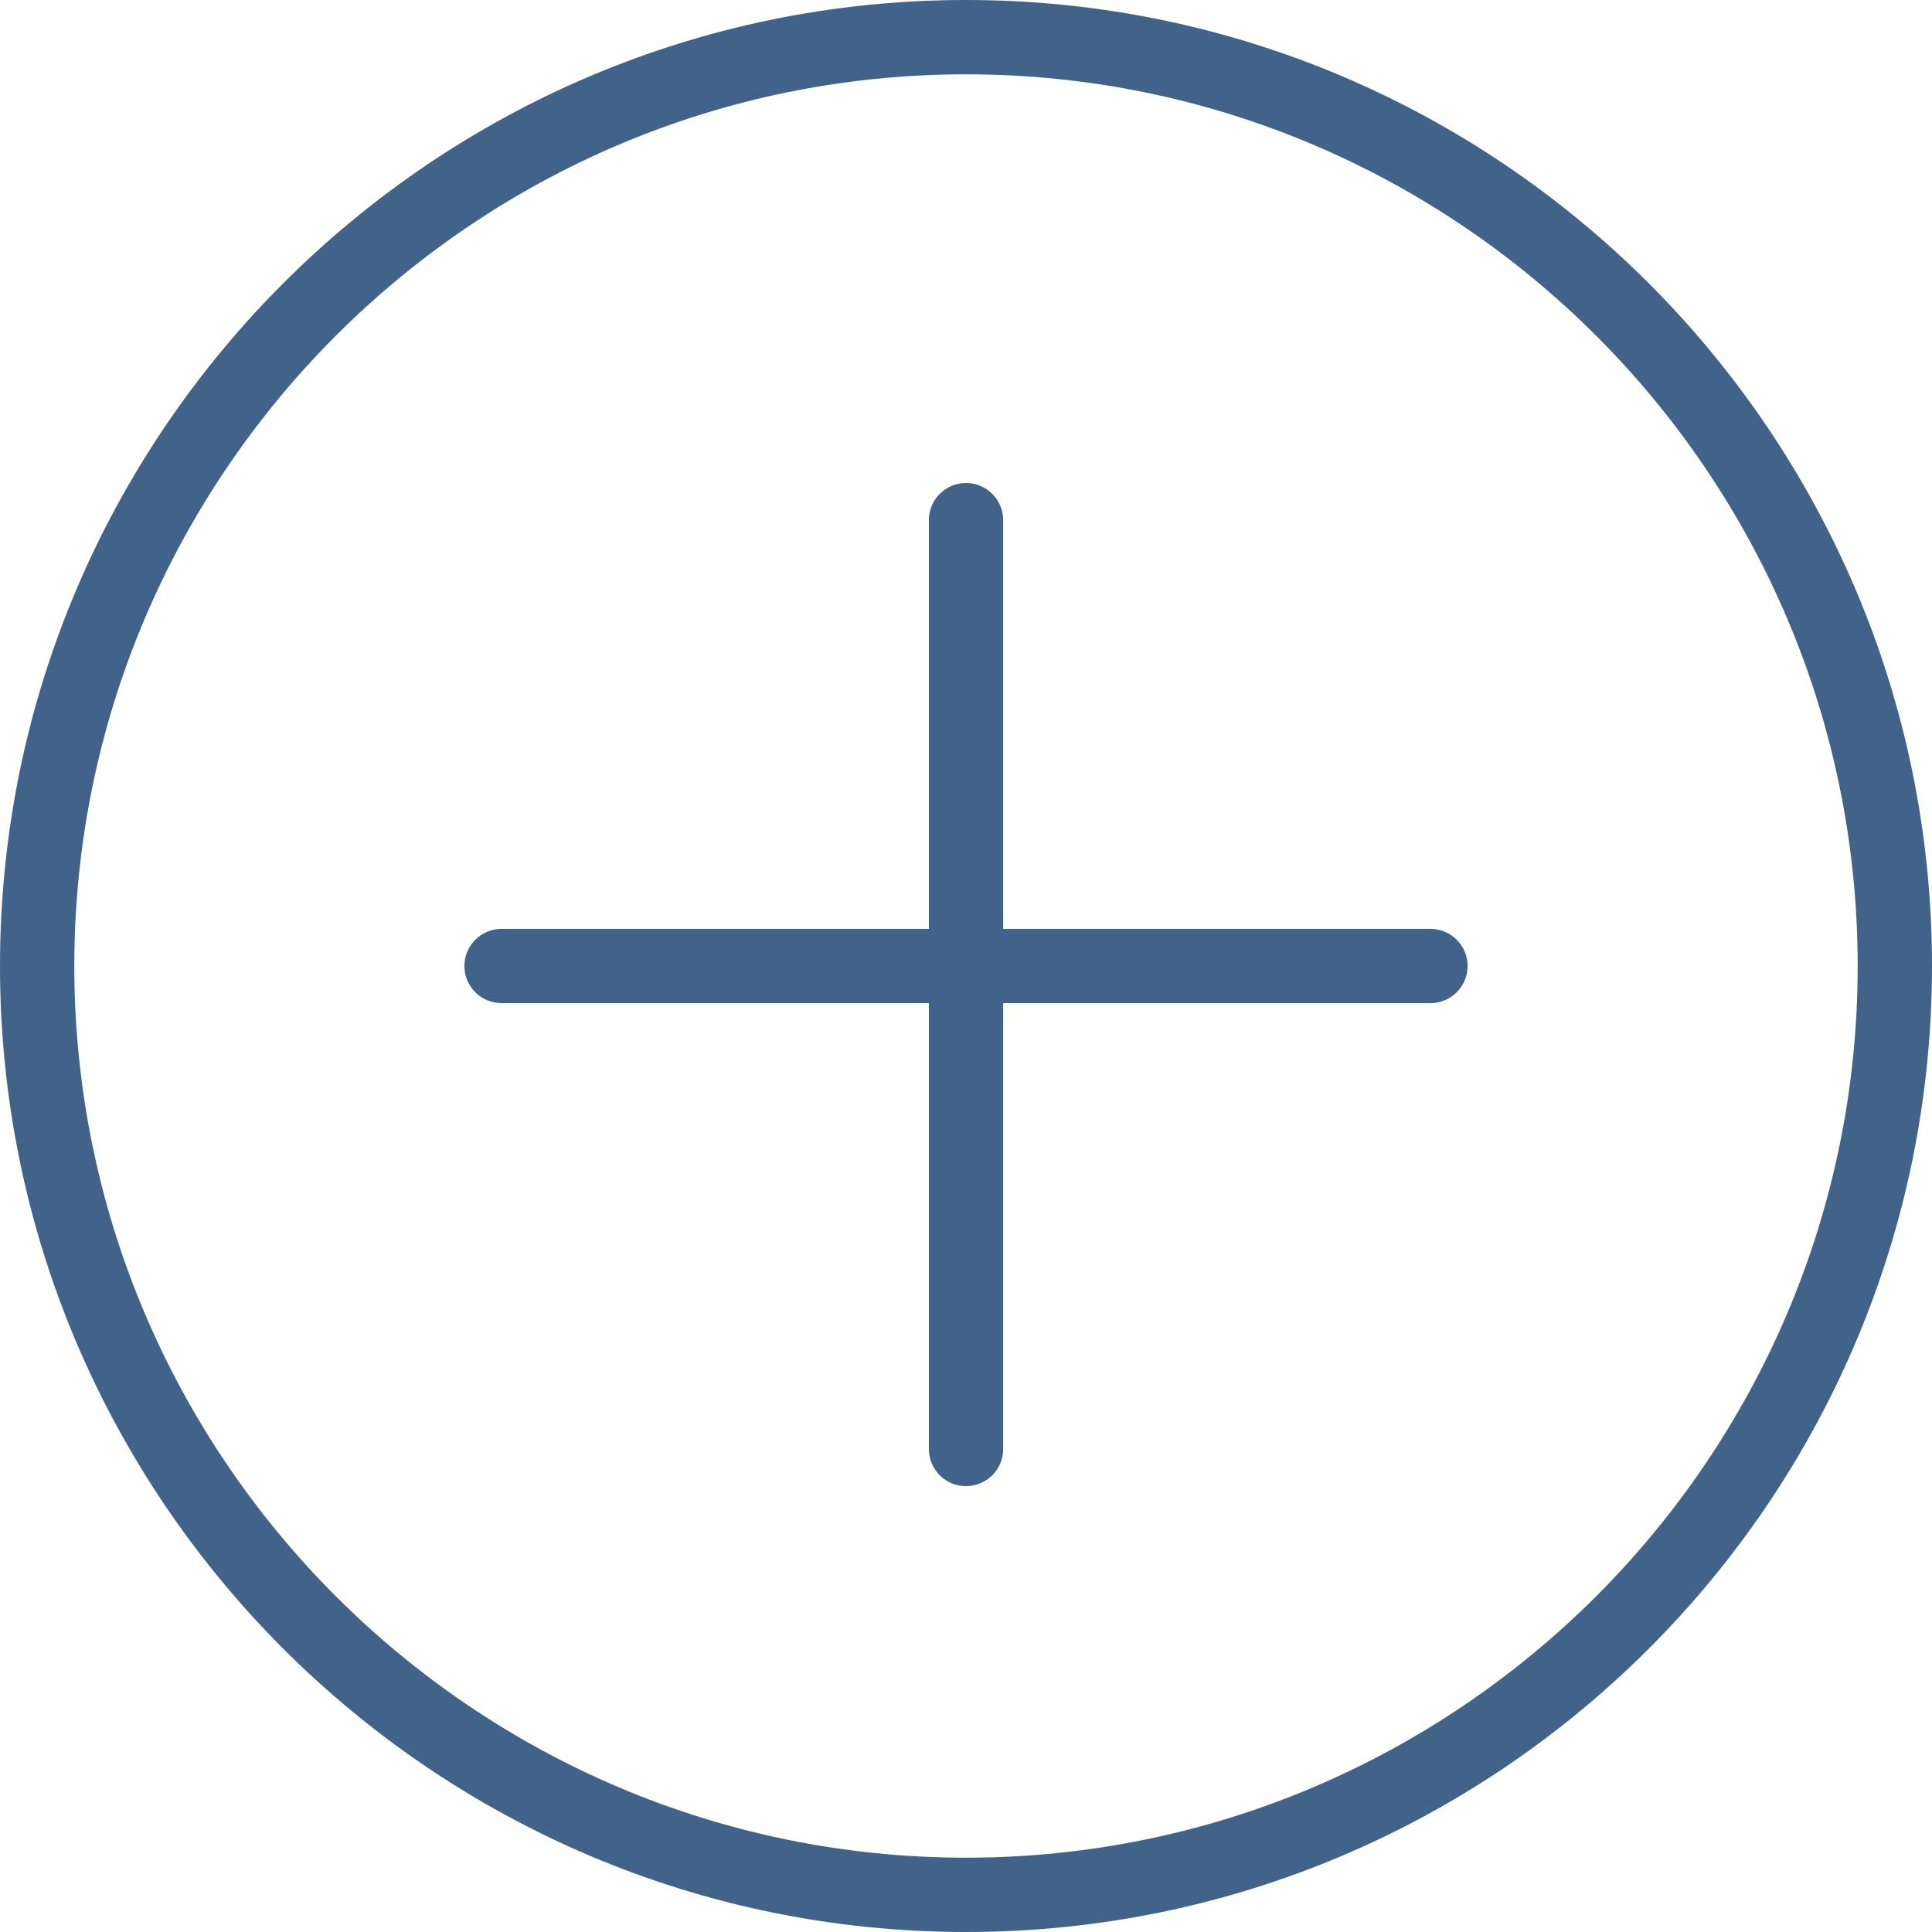 <svg width="45" height="45" viewBox="0 0 45 45" fill="none" xmlns="http://www.w3.org/2000/svg">
<path d="M22.5 0C10.094 0 0 10.093 0 22.5C0 34.907 10.094 45 22.5 45C34.906 45 45 34.907 45 22.5C45 10.093 34.906 0 22.5 0ZM22.5 43.269C11.048 43.269 1.731 33.952 1.731 22.5C1.731 11.048 11.048 1.731 22.5 1.731C33.952 1.731 43.269 11.048 43.269 22.5C43.269 33.952 33.952 43.269 22.5 43.269Z" fill="#41638A"/>
<path d="M33.317 21.635H23.366V12.115C23.366 11.637 22.978 11.25 22.5 11.25C22.022 11.25 21.635 11.637 21.635 12.115V21.635H11.683C11.205 21.635 10.817 22.021 10.817 22.5C10.817 22.979 11.205 23.365 11.683 23.365H21.635V33.75C21.635 34.229 22.022 34.615 22.5 34.615C22.978 34.615 23.366 34.229 23.366 33.75V23.365H33.317C33.795 23.365 34.183 22.979 34.183 22.5C34.183 22.021 33.795 21.635 33.317 21.635Z" fill="#41638A"/>
</svg>
